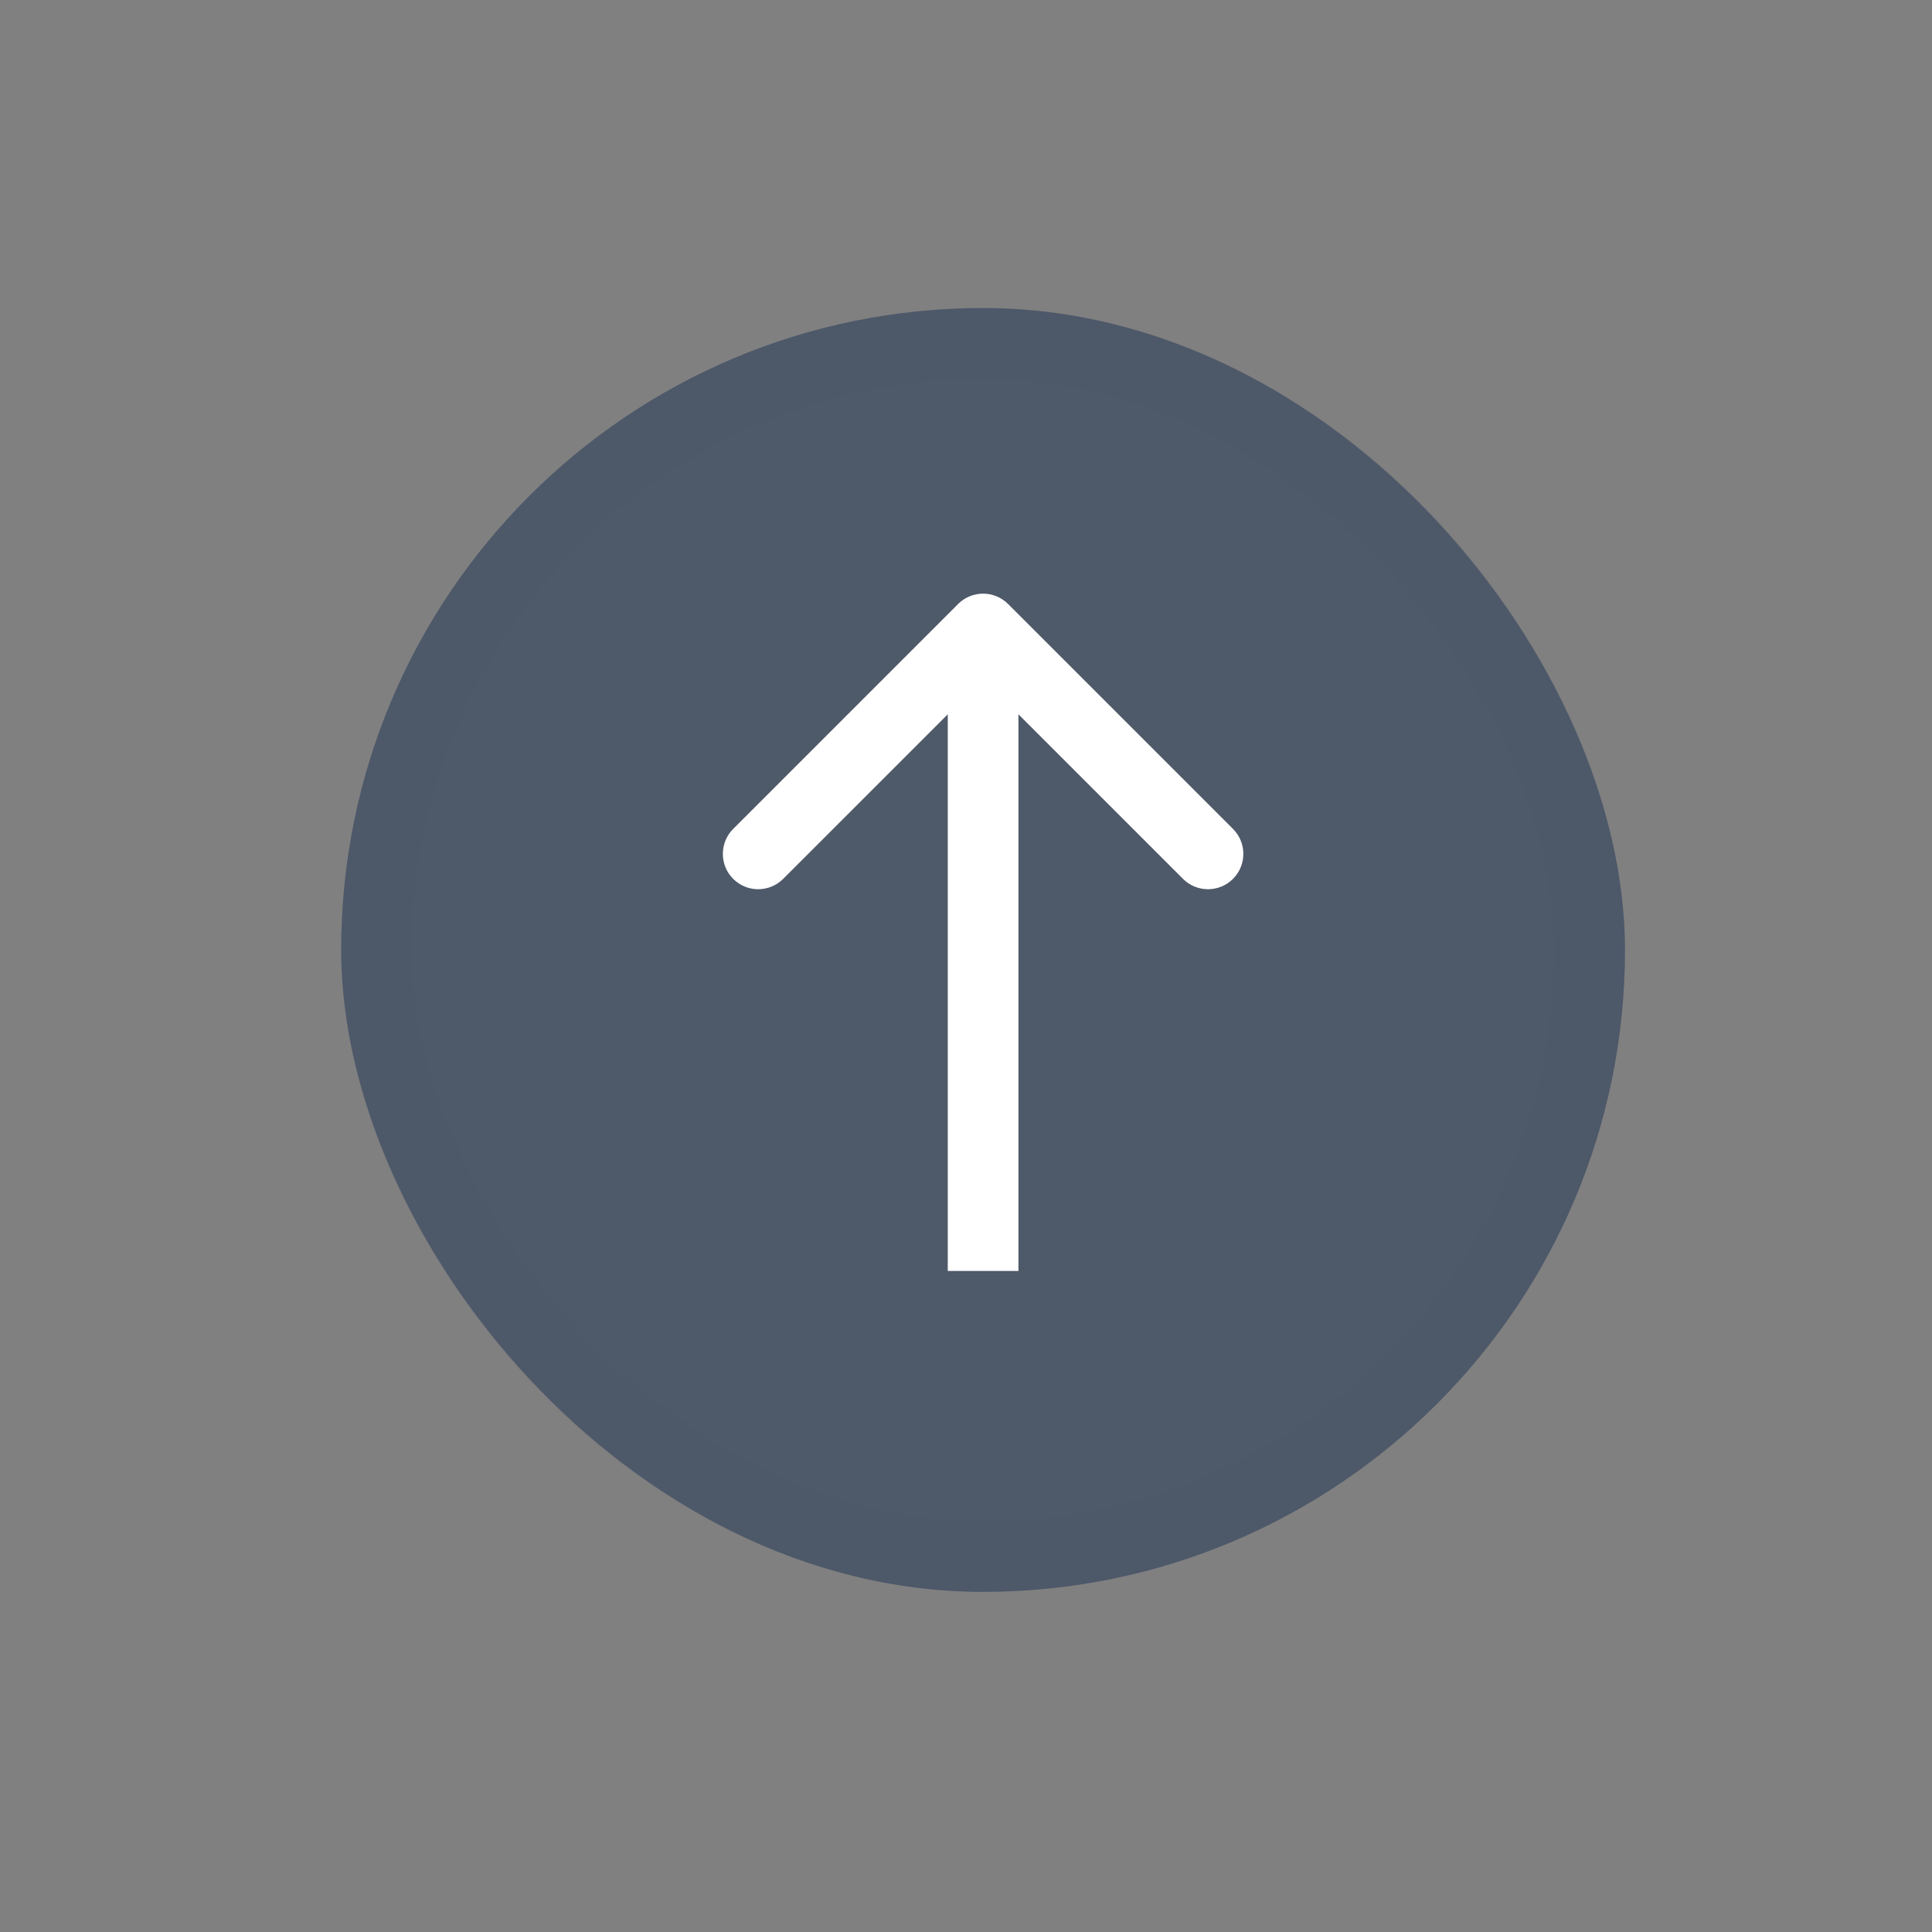 <svg width="41" height="41" viewBox="0 0 41 41" fill="none" xmlns="http://www.w3.org/2000/svg">
<rect x="0" y="0" width="41" height="41" fill="#808080" stroke="none"/>
<g clip-path="url(#clip0)">
<rect x="7.24" y="6.537" width="27.245" height="27.245" rx="13.623" fill="#4E5969"/>
<rect x="7.99" y="7.287" width="25.745" height="25.745" rx="12.873" stroke="#4E5969" stroke-opacity="0.1" stroke-width="1.5"/>
<path fill-rule="evenodd" clip-rule="evenodd" d="M15.559 17.591L20.332 12.818C20.625 12.525 21.1 12.525 21.393 12.818L26.166 17.591C26.459 17.884 26.459 18.358 26.166 18.651C25.873 18.944 25.398 18.944 25.105 18.651L21.613 15.159L21.613 26.971L20.113 26.971L20.113 15.159L16.62 18.651C16.327 18.944 15.852 18.944 15.559 18.651C15.267 18.358 15.267 17.884 15.559 17.591Z" fill="white"/>
</g>
<defs>
<clipPath id="clip0">
<rect x="0.863" y="0.159" width="40" height="40" rx="20" fill="white"/>
</clipPath>
</defs>
</svg>
